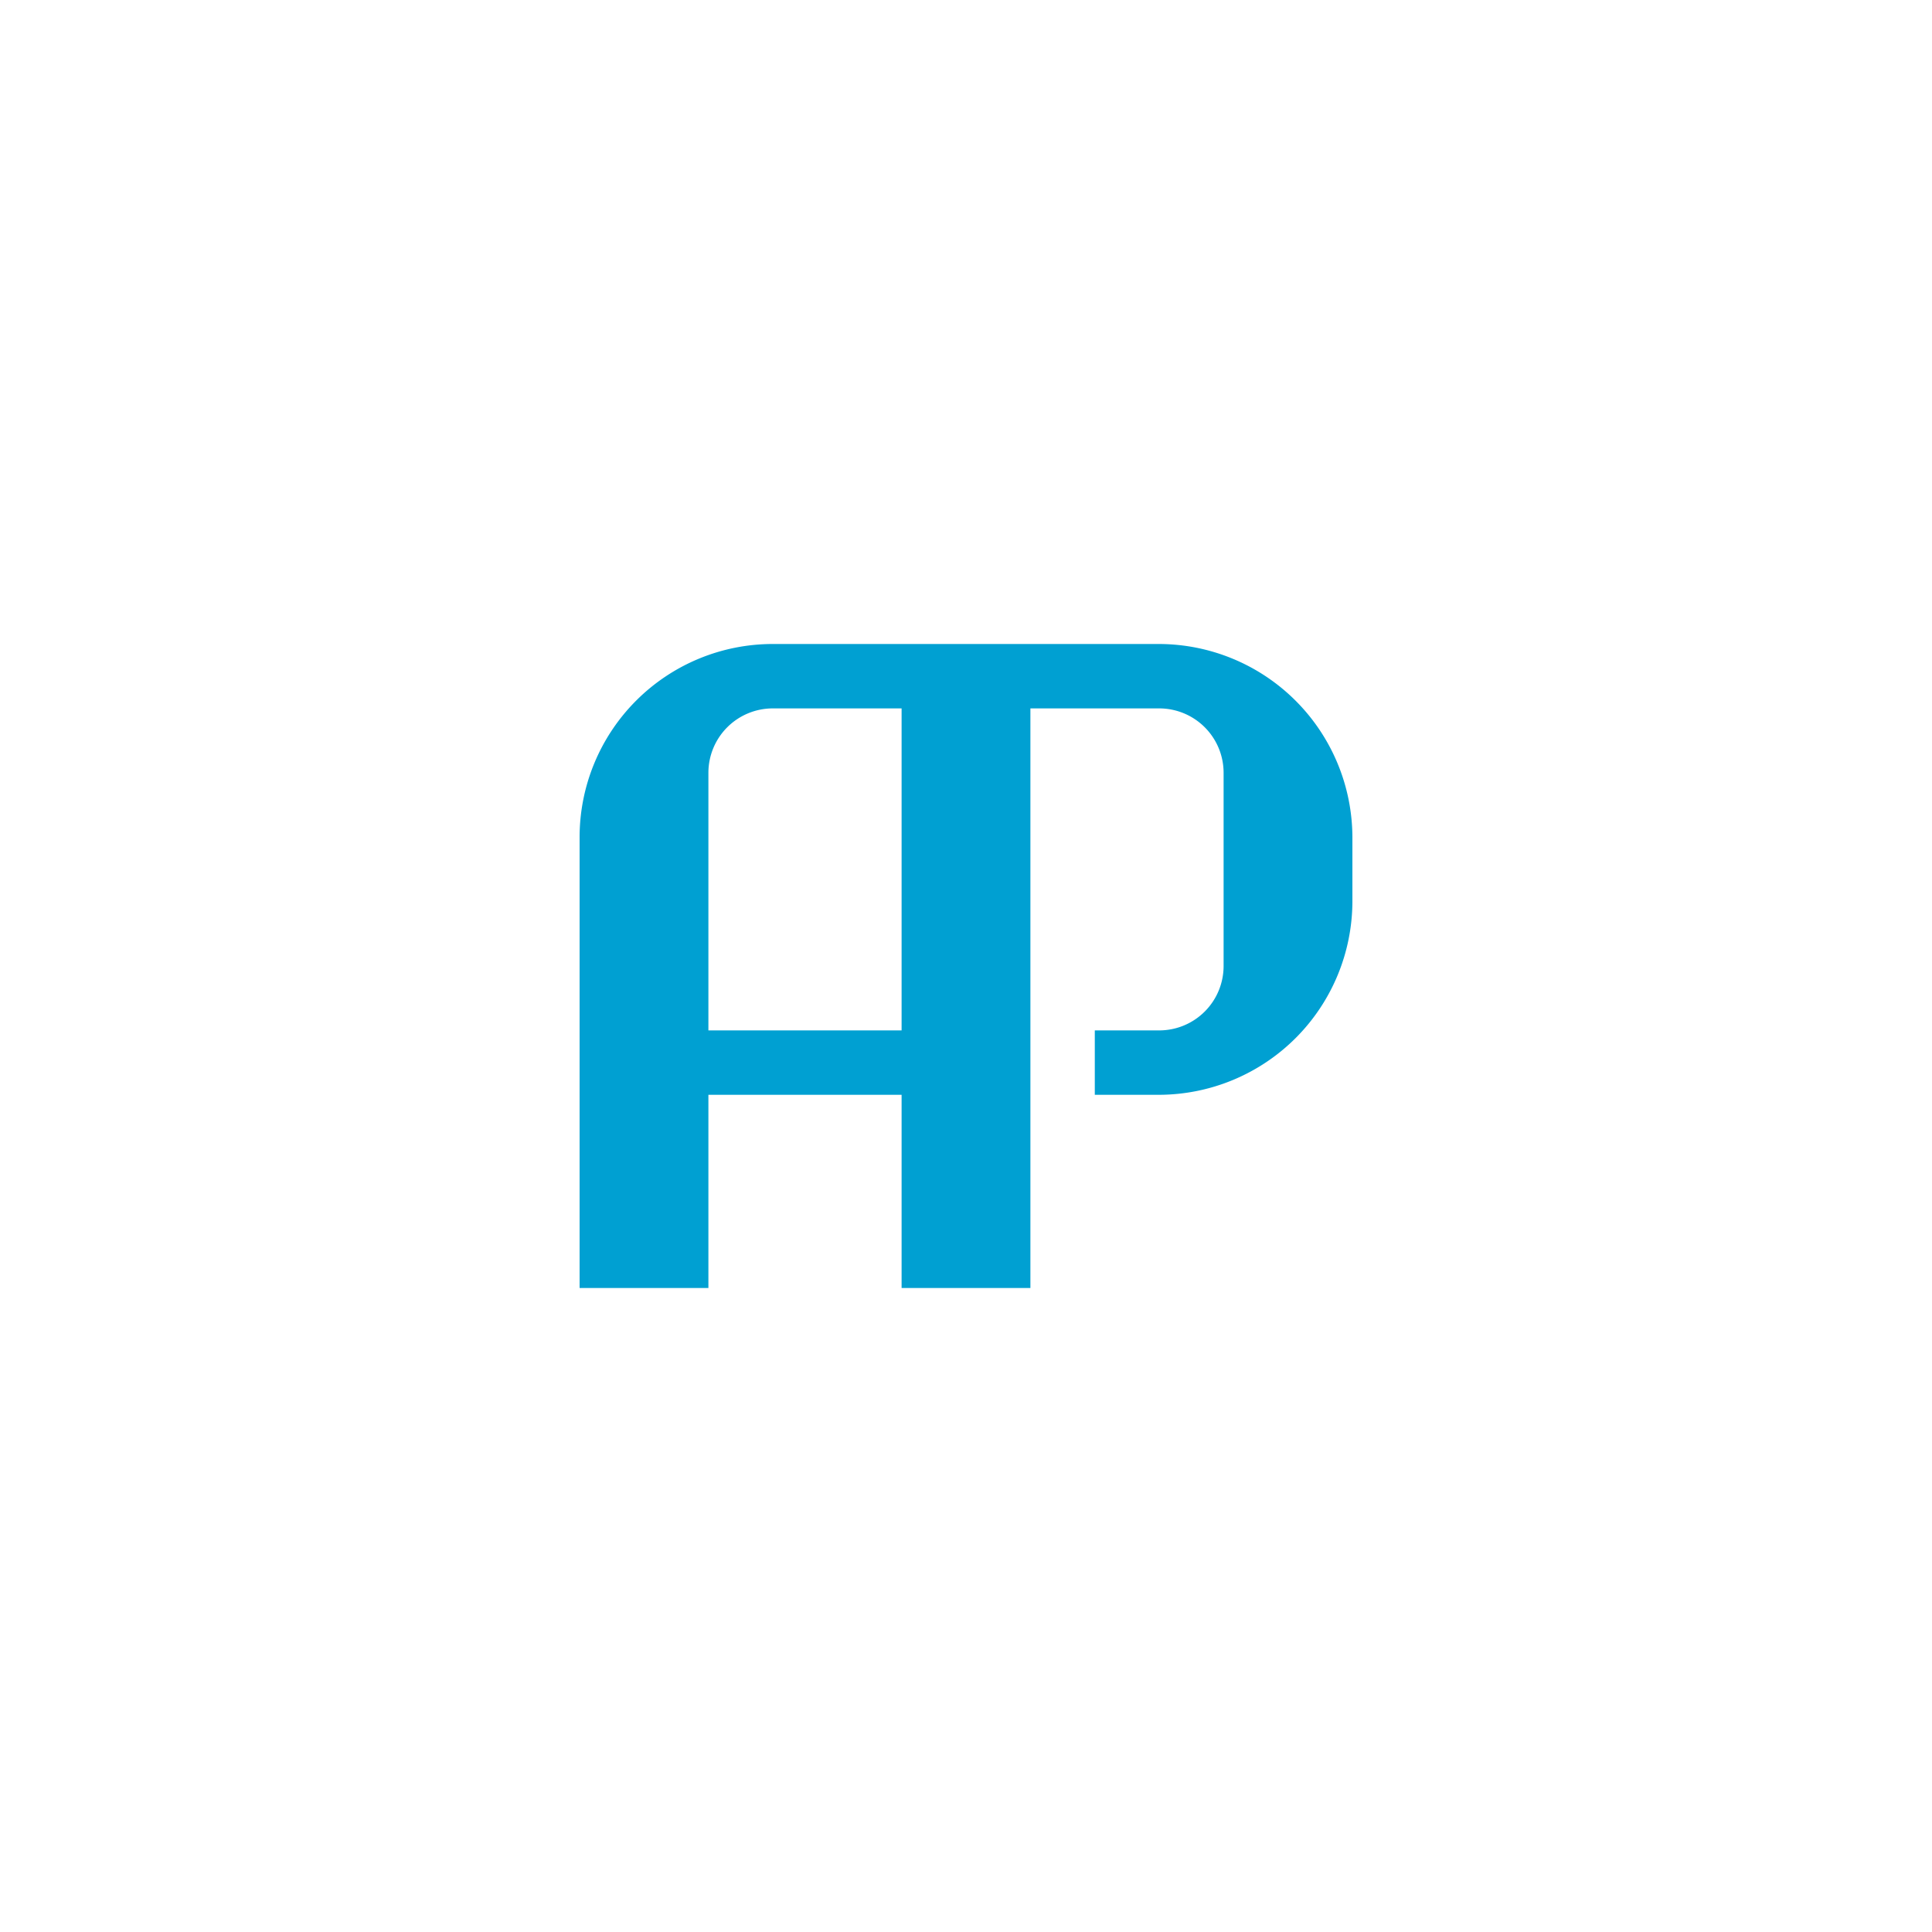 <svg id="svg-icon-active-points" data-name="Layer 1" xmlns="http://www.w3.org/2000/svg" viewBox="0 0 30 30">
  <defs>
    <style>
      #svg-icon-active-points .cls-1 { fill: #fff; }
      #svg-icon-active-points .cls-2 { fill: #00a0d2; }
    </style>
  </defs>
  <g>
    <circle class="cls-1" cx="15" cy="15" r="15"/>
    <path class="cls-2" d="M18,10H12a3,3,0,0,0-3,3v7h2V17h3v3h2V11h2a1,1,0,0,1,1,1v3a1,1,0,0,1-1,1H17v1h1a3.009,3.009,0,0,0,3-3V13A3.009,3.009,0,0,0,18,10Zm-4,6H11V12a1,1,0,0,1,1-1h2Z"/>
  </g>
</svg>
